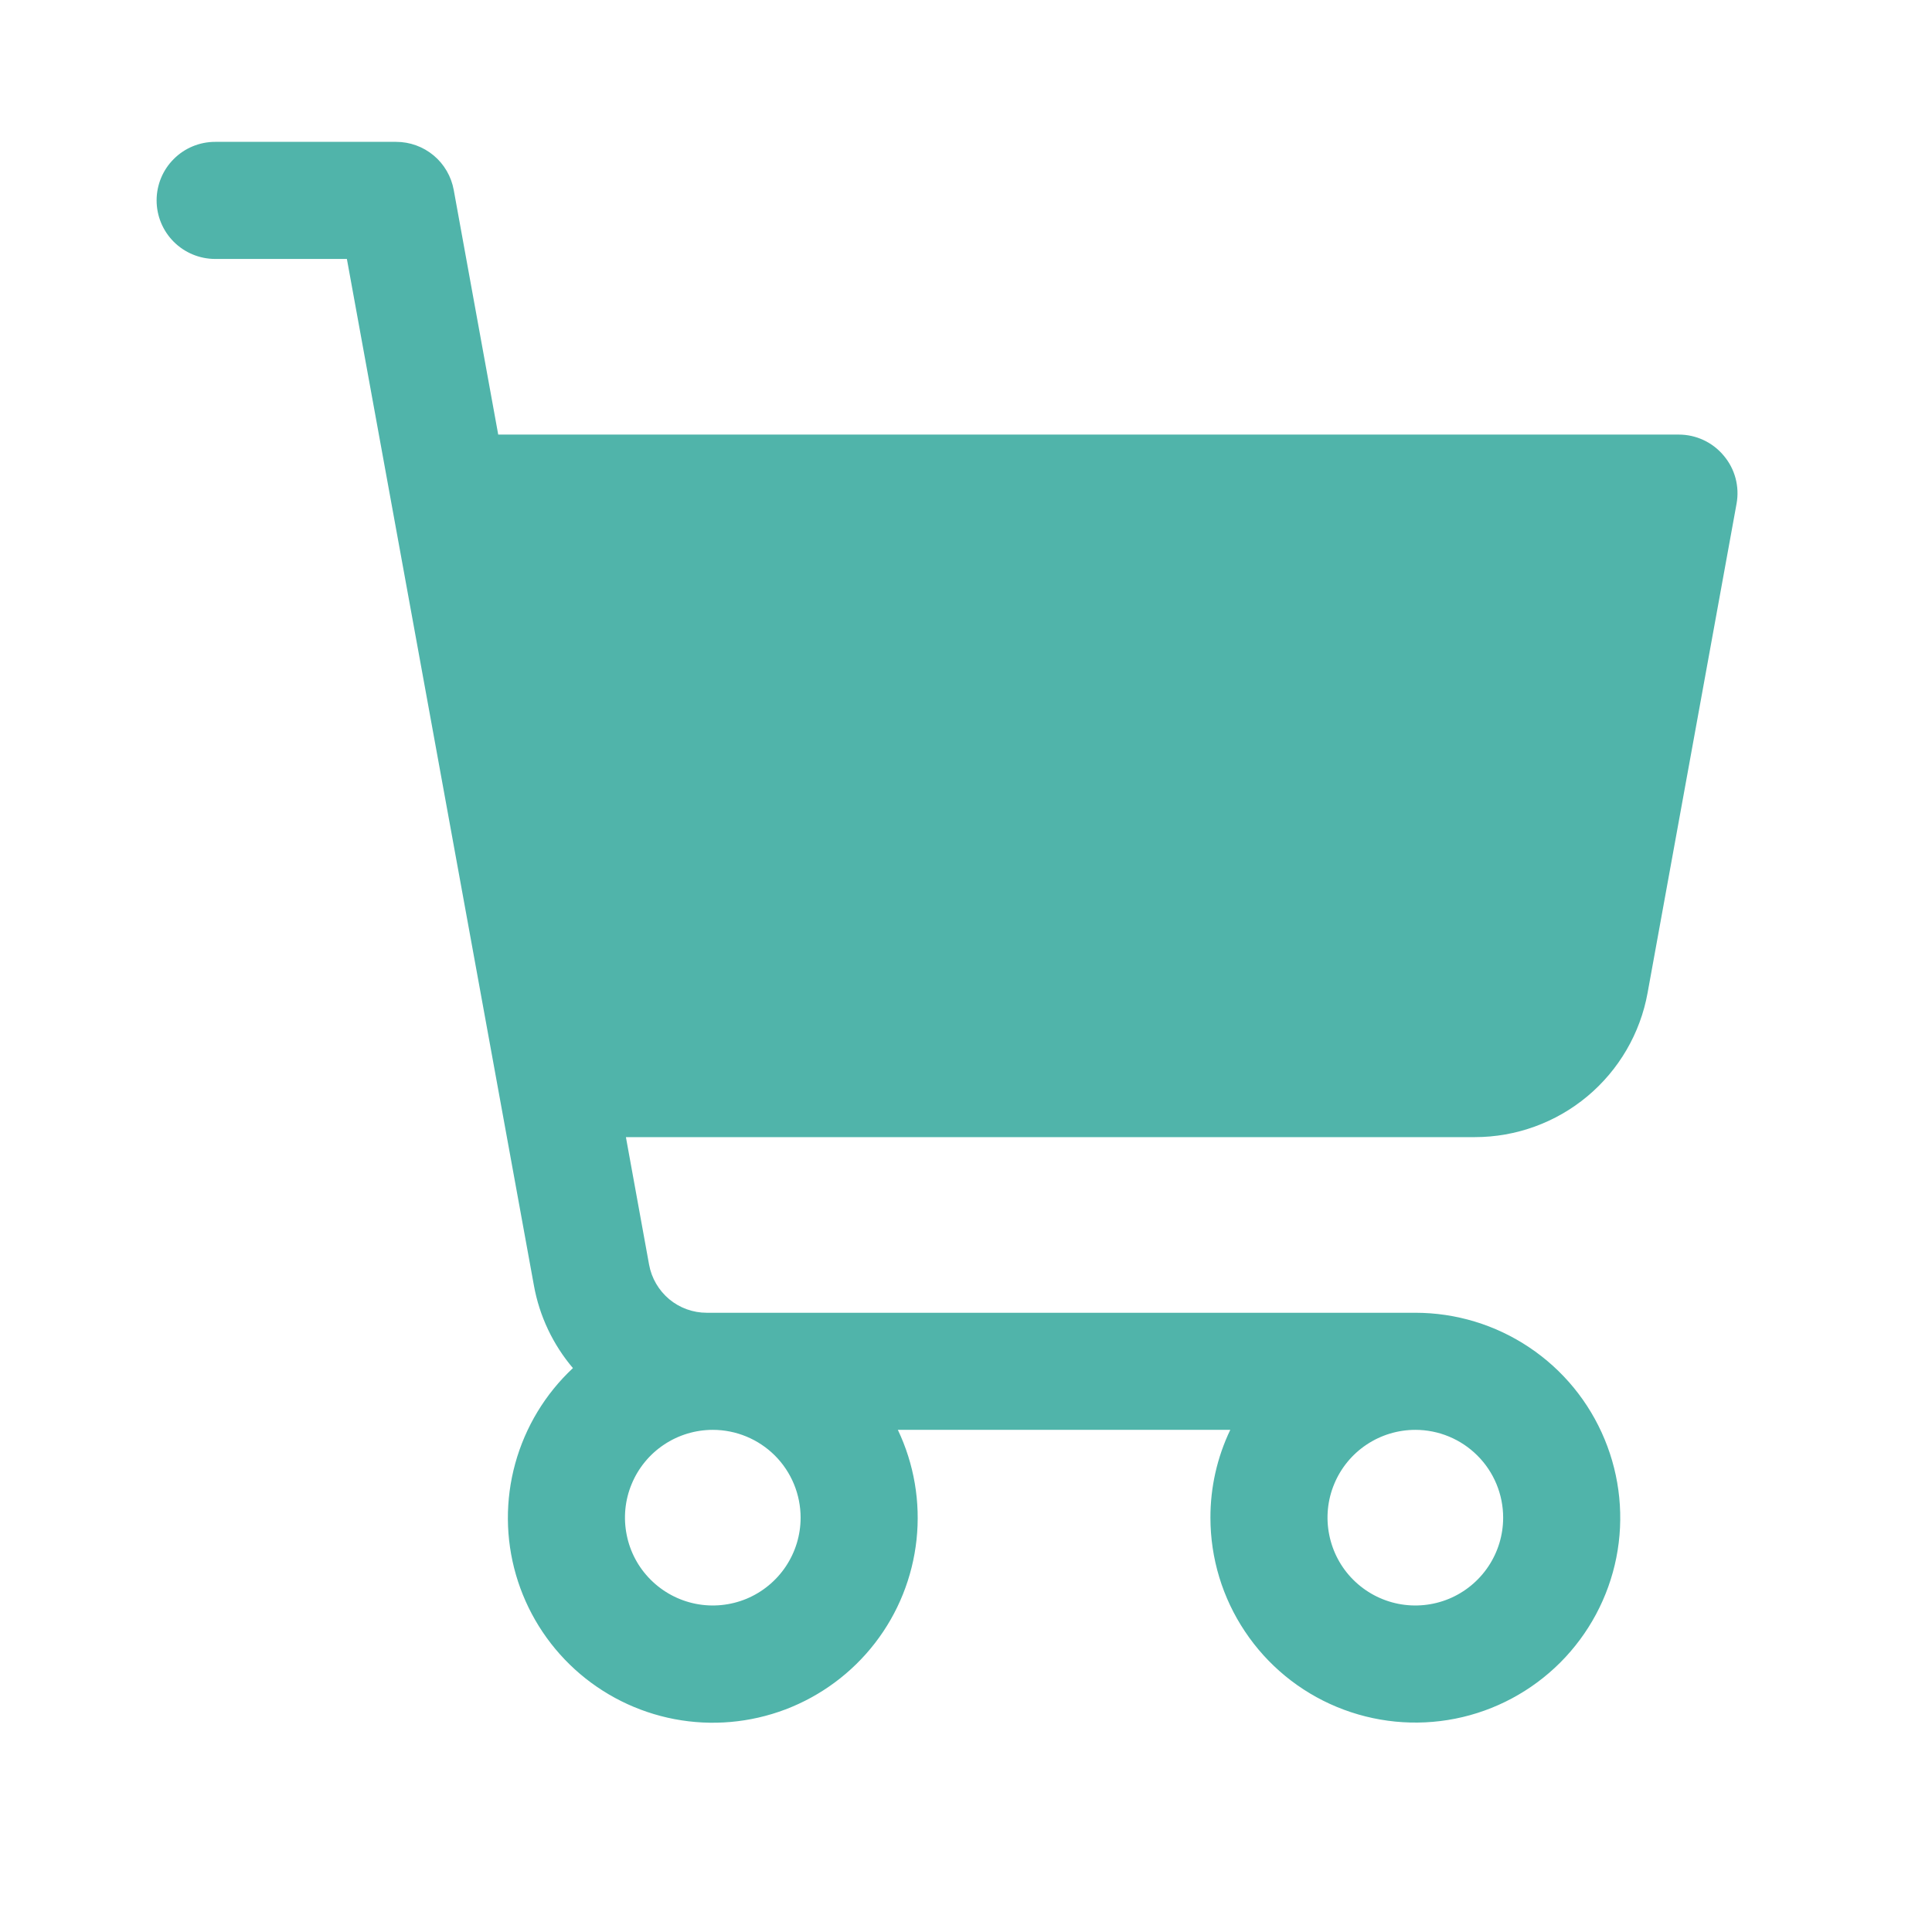 <svg xmlns="http://www.w3.org/2000/svg" width="33" height="33" viewBox="0 0 33 33" fill="none">
    <path
        d="M29.442 7.782C29.348 7.669 29.231 7.579 29.098 7.517C28.966 7.455 28.821 7.423 28.675 7.423H8.51L7.75 3.244C7.708 3.014 7.587 2.805 7.407 2.655C7.227 2.505 7 2.423 6.766 2.423H3.675C3.41 2.423 3.155 2.528 2.968 2.716C2.78 2.903 2.675 3.158 2.675 3.423C2.675 3.688 2.78 3.942 2.968 4.13C3.155 4.317 3.41 4.423 3.675 4.423H5.925L9.12 21.959C9.214 22.479 9.444 22.965 9.786 23.368C9.314 23.809 8.973 24.373 8.801 24.996C8.629 25.619 8.633 26.278 8.813 26.899C8.993 27.52 9.341 28.079 9.819 28.514C10.297 28.949 10.886 29.243 11.521 29.364C12.157 29.485 12.813 29.427 13.417 29.198C14.021 28.968 14.551 28.576 14.946 28.064C15.341 27.553 15.586 26.942 15.655 26.299C15.724 25.656 15.614 25.007 15.336 24.423H21.014C20.79 24.891 20.674 25.404 20.675 25.923C20.675 26.615 20.88 27.292 21.265 27.867C21.649 28.443 22.196 28.892 22.835 29.156C23.475 29.421 24.179 29.491 24.858 29.356C25.537 29.221 26.16 28.887 26.65 28.398C27.139 27.908 27.473 27.285 27.608 26.606C27.743 25.927 27.673 25.223 27.408 24.584C27.143 23.944 26.695 23.397 26.119 23.013C25.544 22.628 24.867 22.423 24.175 22.423H12.071C11.837 22.423 11.61 22.341 11.43 22.191C11.251 22.04 11.129 21.832 11.087 21.602L10.691 19.423H25.191C25.894 19.423 26.574 19.176 27.113 18.726C27.652 18.276 28.017 17.65 28.142 16.959L29.662 8.602C29.688 8.457 29.682 8.309 29.644 8.167C29.606 8.025 29.537 7.894 29.442 7.782ZM13.675 25.923C13.675 26.22 13.587 26.509 13.422 26.756C13.257 27.003 13.023 27.195 12.749 27.309C12.475 27.422 12.173 27.452 11.882 27.394C11.591 27.336 11.324 27.193 11.114 26.983C10.904 26.774 10.761 26.506 10.704 26.215C10.646 25.924 10.675 25.623 10.789 25.349C10.902 25.075 11.095 24.84 11.341 24.676C11.588 24.511 11.878 24.423 12.175 24.423C12.573 24.423 12.954 24.581 13.236 24.862C13.517 25.143 13.675 25.525 13.675 25.923ZM25.675 25.923C25.675 26.22 25.587 26.509 25.422 26.756C25.257 27.003 25.023 27.195 24.749 27.309C24.475 27.422 24.173 27.452 23.882 27.394C23.591 27.336 23.324 27.193 23.114 26.983C22.904 26.774 22.762 26.506 22.704 26.215C22.646 25.924 22.675 25.623 22.789 25.349C22.902 25.075 23.095 24.84 23.341 24.676C23.588 24.511 23.878 24.423 24.175 24.423C24.573 24.423 24.954 24.581 25.235 24.862C25.517 25.143 25.675 25.525 25.675 25.923Z"
        fill="#50B4AA" />
</svg>